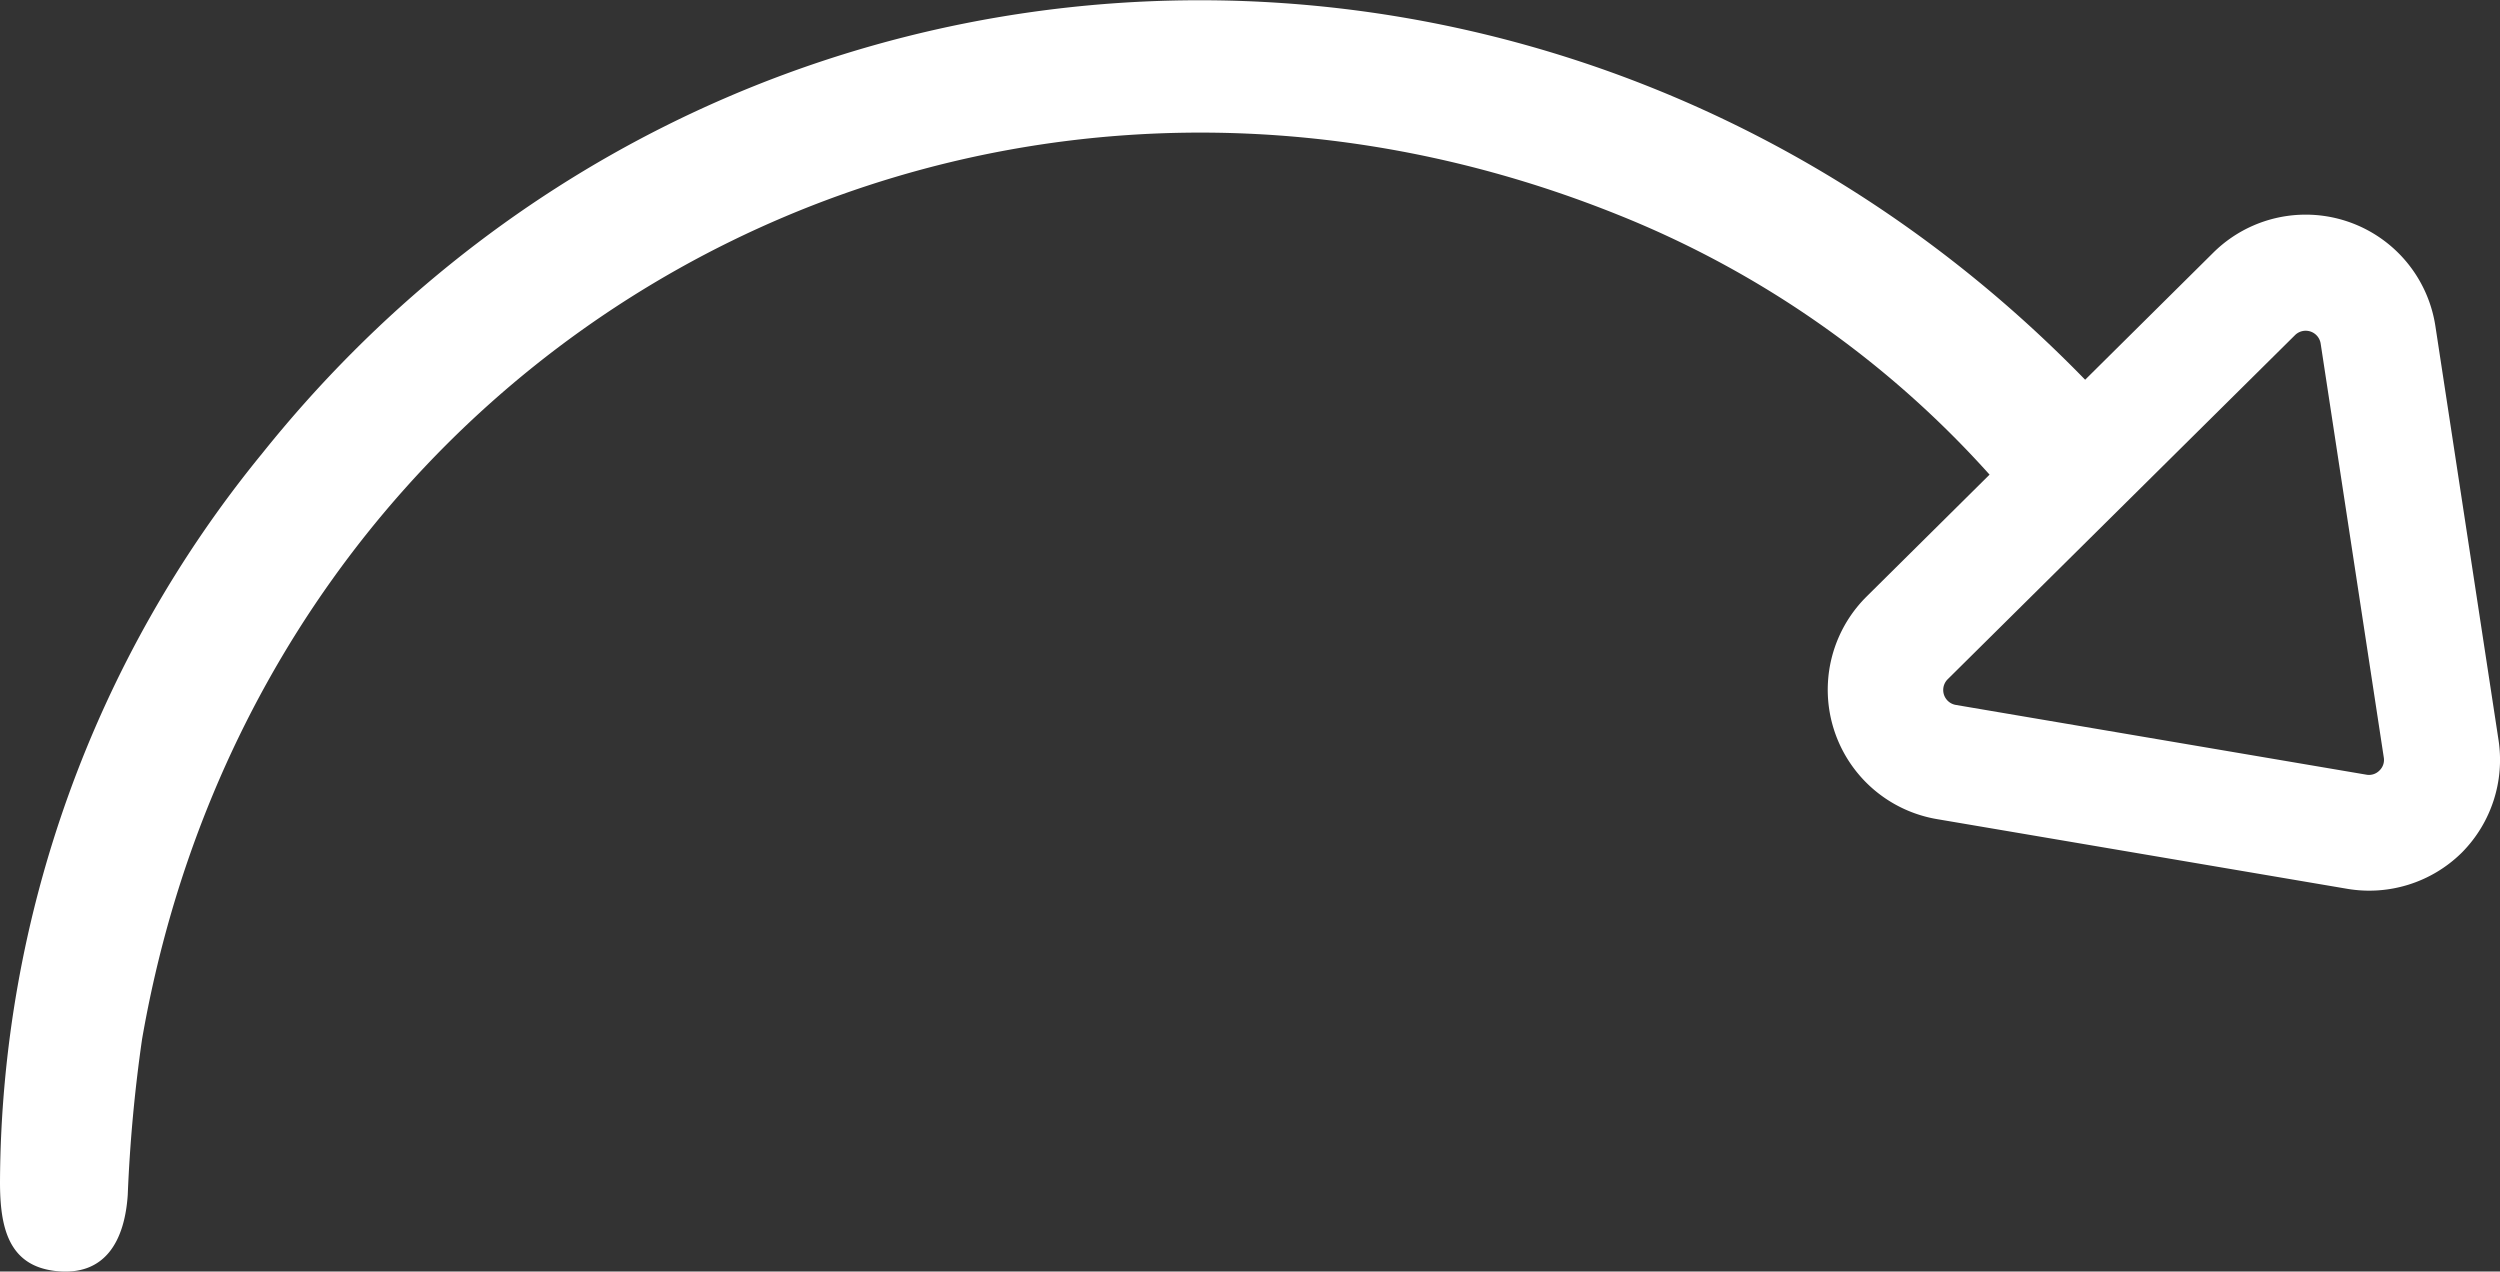 <svg xmlns="http://www.w3.org/2000/svg" viewBox="0 0 186.51 94.86"><rect x="0" y="0" width="186.51" height="94.86" fill="#333333" stroke="none"/><title>rotater_white</title><g id="b028acf7-018f-4e23-83bc-2e74584b3129" data-name="Layer 2"><g id="a9c85fa0-41b8-4b20-8396-0300f32fdcc3" data-name="ICONS"><path d="M186.4,55.21l-4.71-30.88a9.79,9.79,0,0,0-16.57-5.48l-9.56,9.48C116.85-11.48,53.83-9,19.55,33.84A86.45,86.45,0,0,0,0,88.17c0,3.32.58,6.29,4.22,6.66s5.08-2.27,5.31-5.68a113.34,113.34,0,0,1,1.07-11.63c9-51.79,61.26-81.06,110-61.54a74.26,74.26,0,0,1,27.83,19.43l-9.2,9.12,0,0a9.79,9.79,0,0,0,5.28,16.58l30.61,5.2a9.82,9.82,0,0,0,8.51-2.67l.06-.06A9.82,9.82,0,0,0,186.4,55.21Zm-8.88,2.27h0a1.09,1.09,0,0,1-1,.31l-30.61-5.2a1.13,1.13,0,0,1-.61-1.91h0L171.22,25a1.13,1.13,0,0,1,1.91.63l4.71,30.88h0A1.09,1.09,0,0,1,177.52,57.48Z" style="fill:#fff"/></g></g></svg>